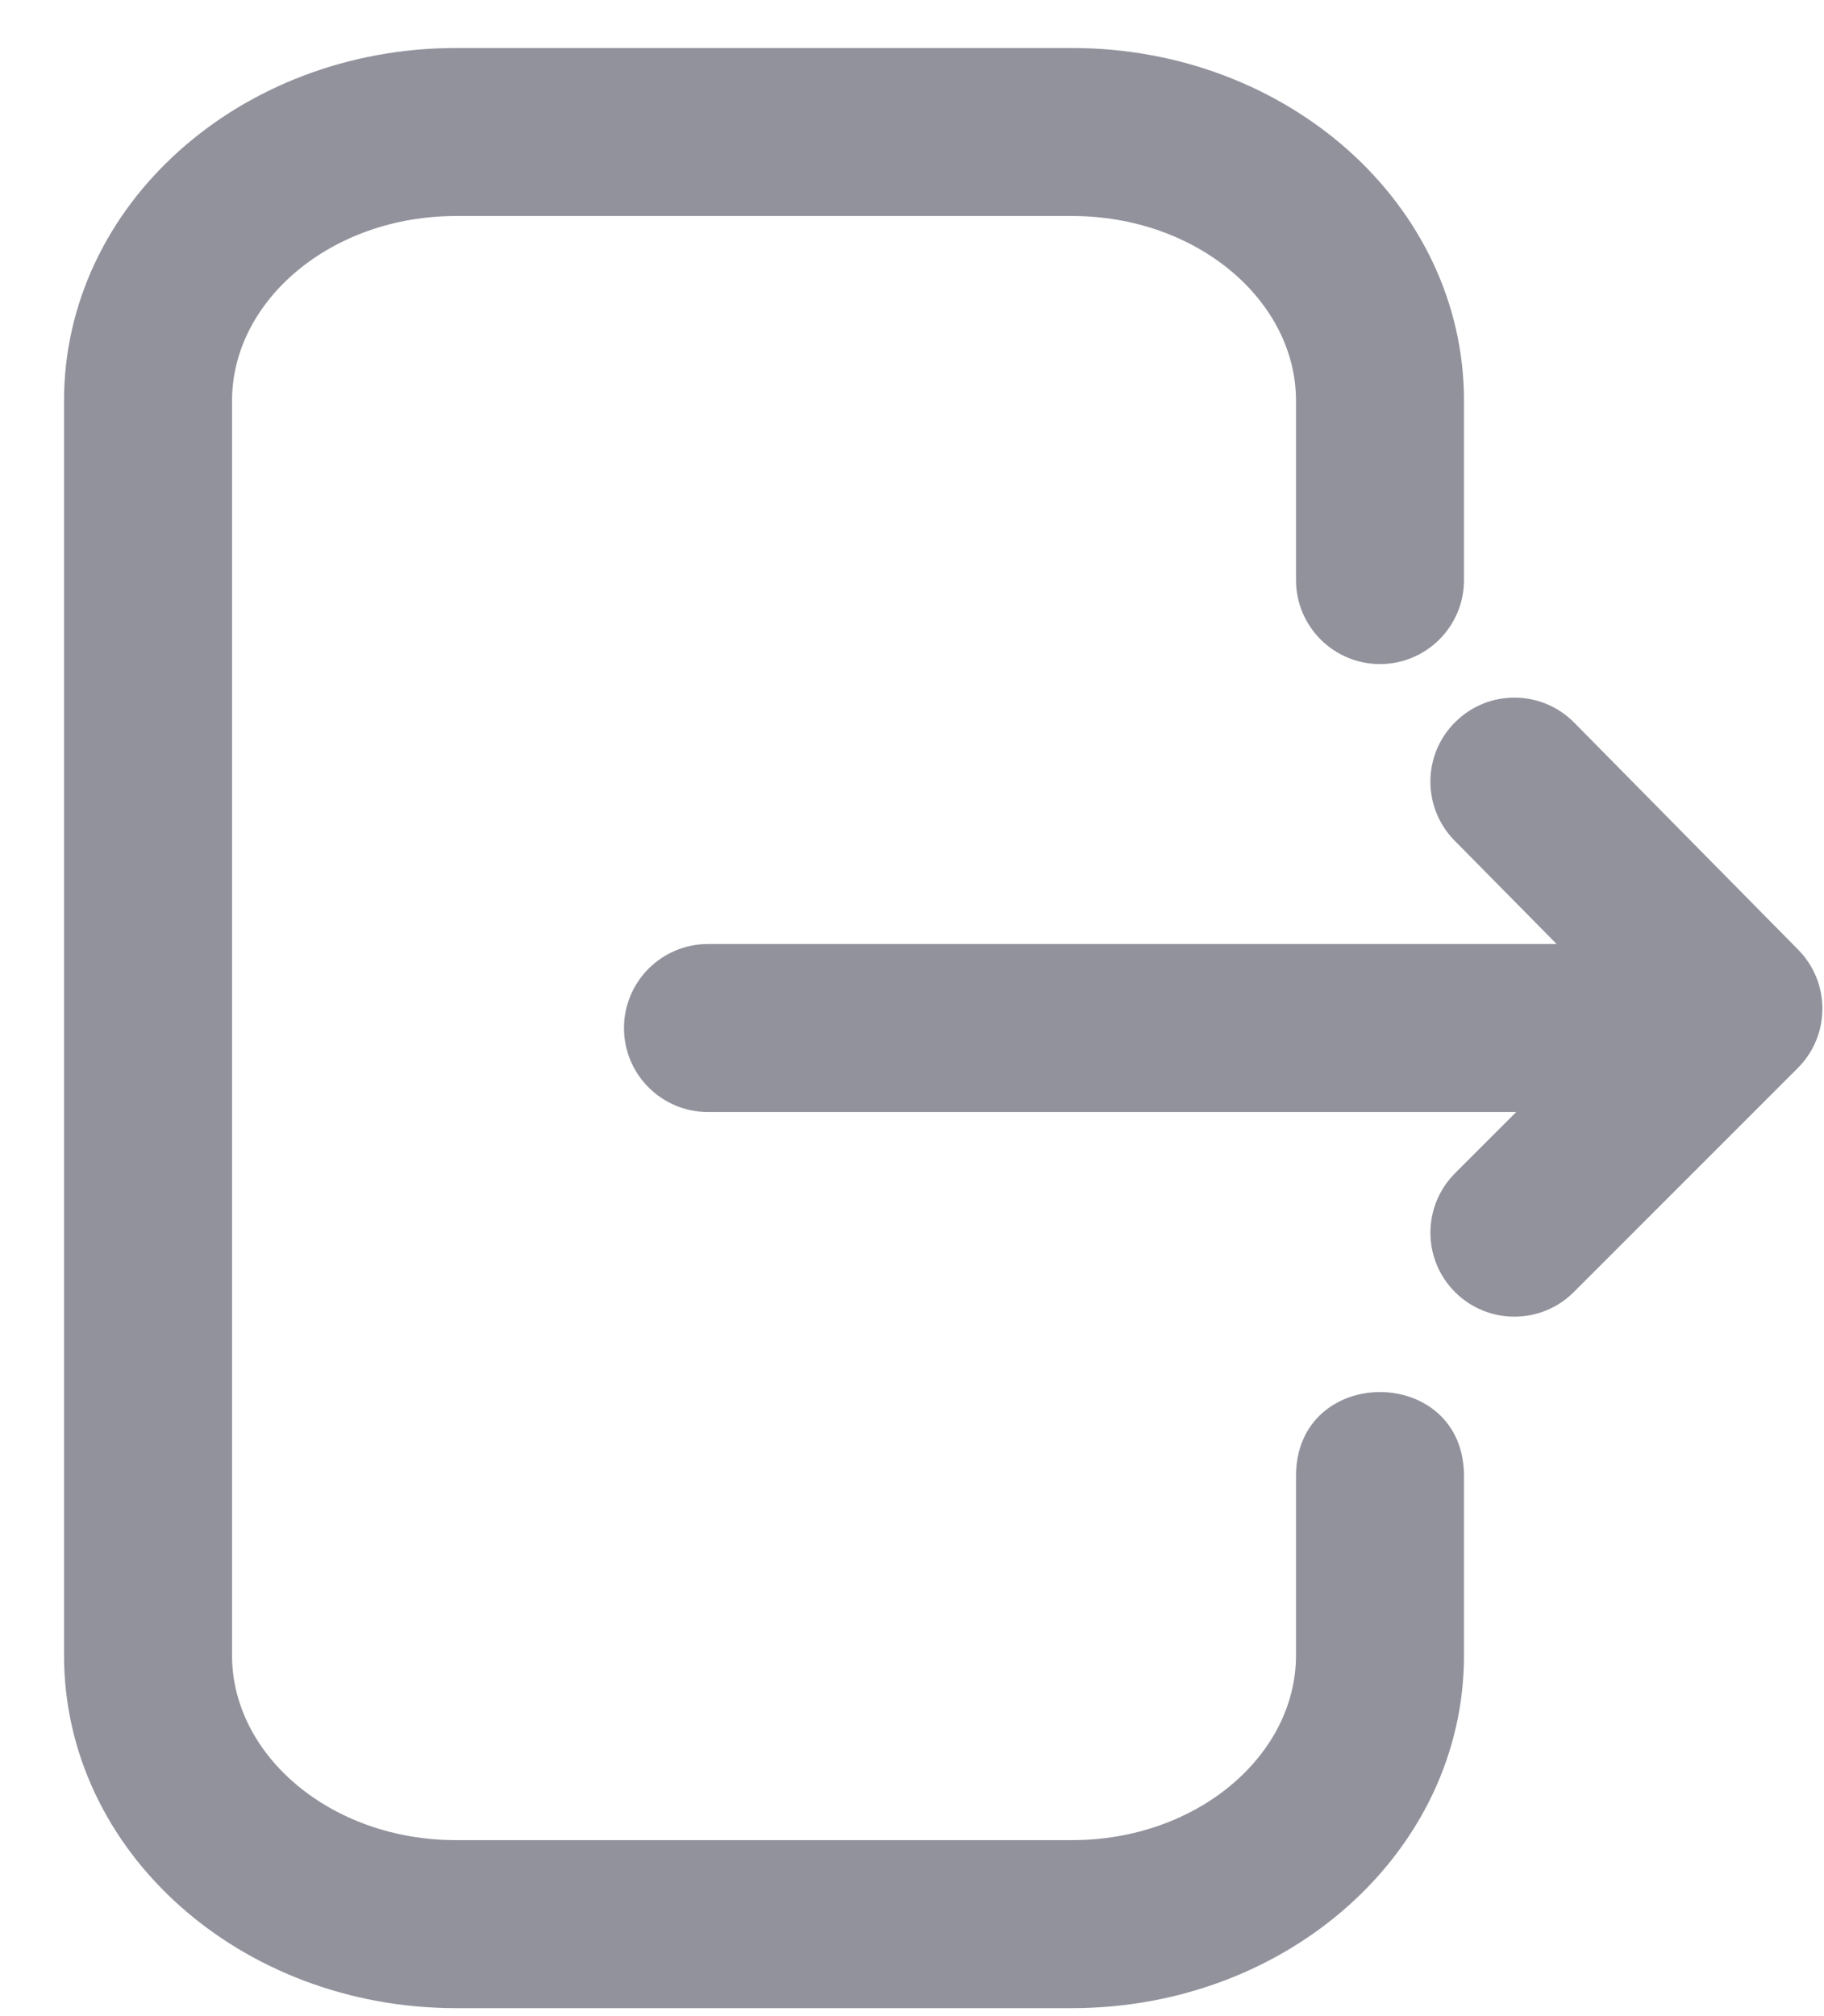 <svg width="19" height="21" viewBox="0 0 19 21" fill="none" xmlns="http://www.w3.org/2000/svg">
<path fill-rule="evenodd" clip-rule="evenodd" d="M15.794 11.583H7.375C6.892 11.583 6.5 11.192 6.5 10.708C6.5 10.225 6.892 9.833 7.375 9.833H16.215L15.152 8.756C14.813 8.412 14.816 7.858 15.161 7.519C15.505 7.179 16.058 7.183 16.398 7.527L18.731 9.892C19.069 10.234 19.067 10.785 18.727 11.125L16.394 13.458C16.052 13.8 15.498 13.8 15.156 13.458C14.815 13.117 14.815 12.563 15.156 12.221L15.794 11.583Z" fill="#92929D"/>
<path fill-rule="evenodd" clip-rule="evenodd" d="M13.5 17.242V15.375C13.5 14.208 15.25 14.208 15.25 15.375V17.242C15.25 19.287 13.411 20.917 11.167 20.917H4.75C2.506 20.917 0.667 19.287 0.667 17.242V4.175C0.667 2.13 2.506 0.5 4.75 0.5H11.167C13.411 0.5 15.25 2.13 15.25 4.175V6.042C15.25 6.525 14.858 6.917 14.375 6.917C13.892 6.917 13.5 6.525 13.5 6.042V4.175C13.5 3.131 12.468 2.25 11.167 2.25H4.75C3.449 2.25 2.417 3.131 2.417 4.175V17.242C2.417 18.286 3.449 19.167 4.75 19.167H11.167C12.468 19.167 13.5 18.286 13.5 17.242Z" fill="#92929D"/>
</svg>
